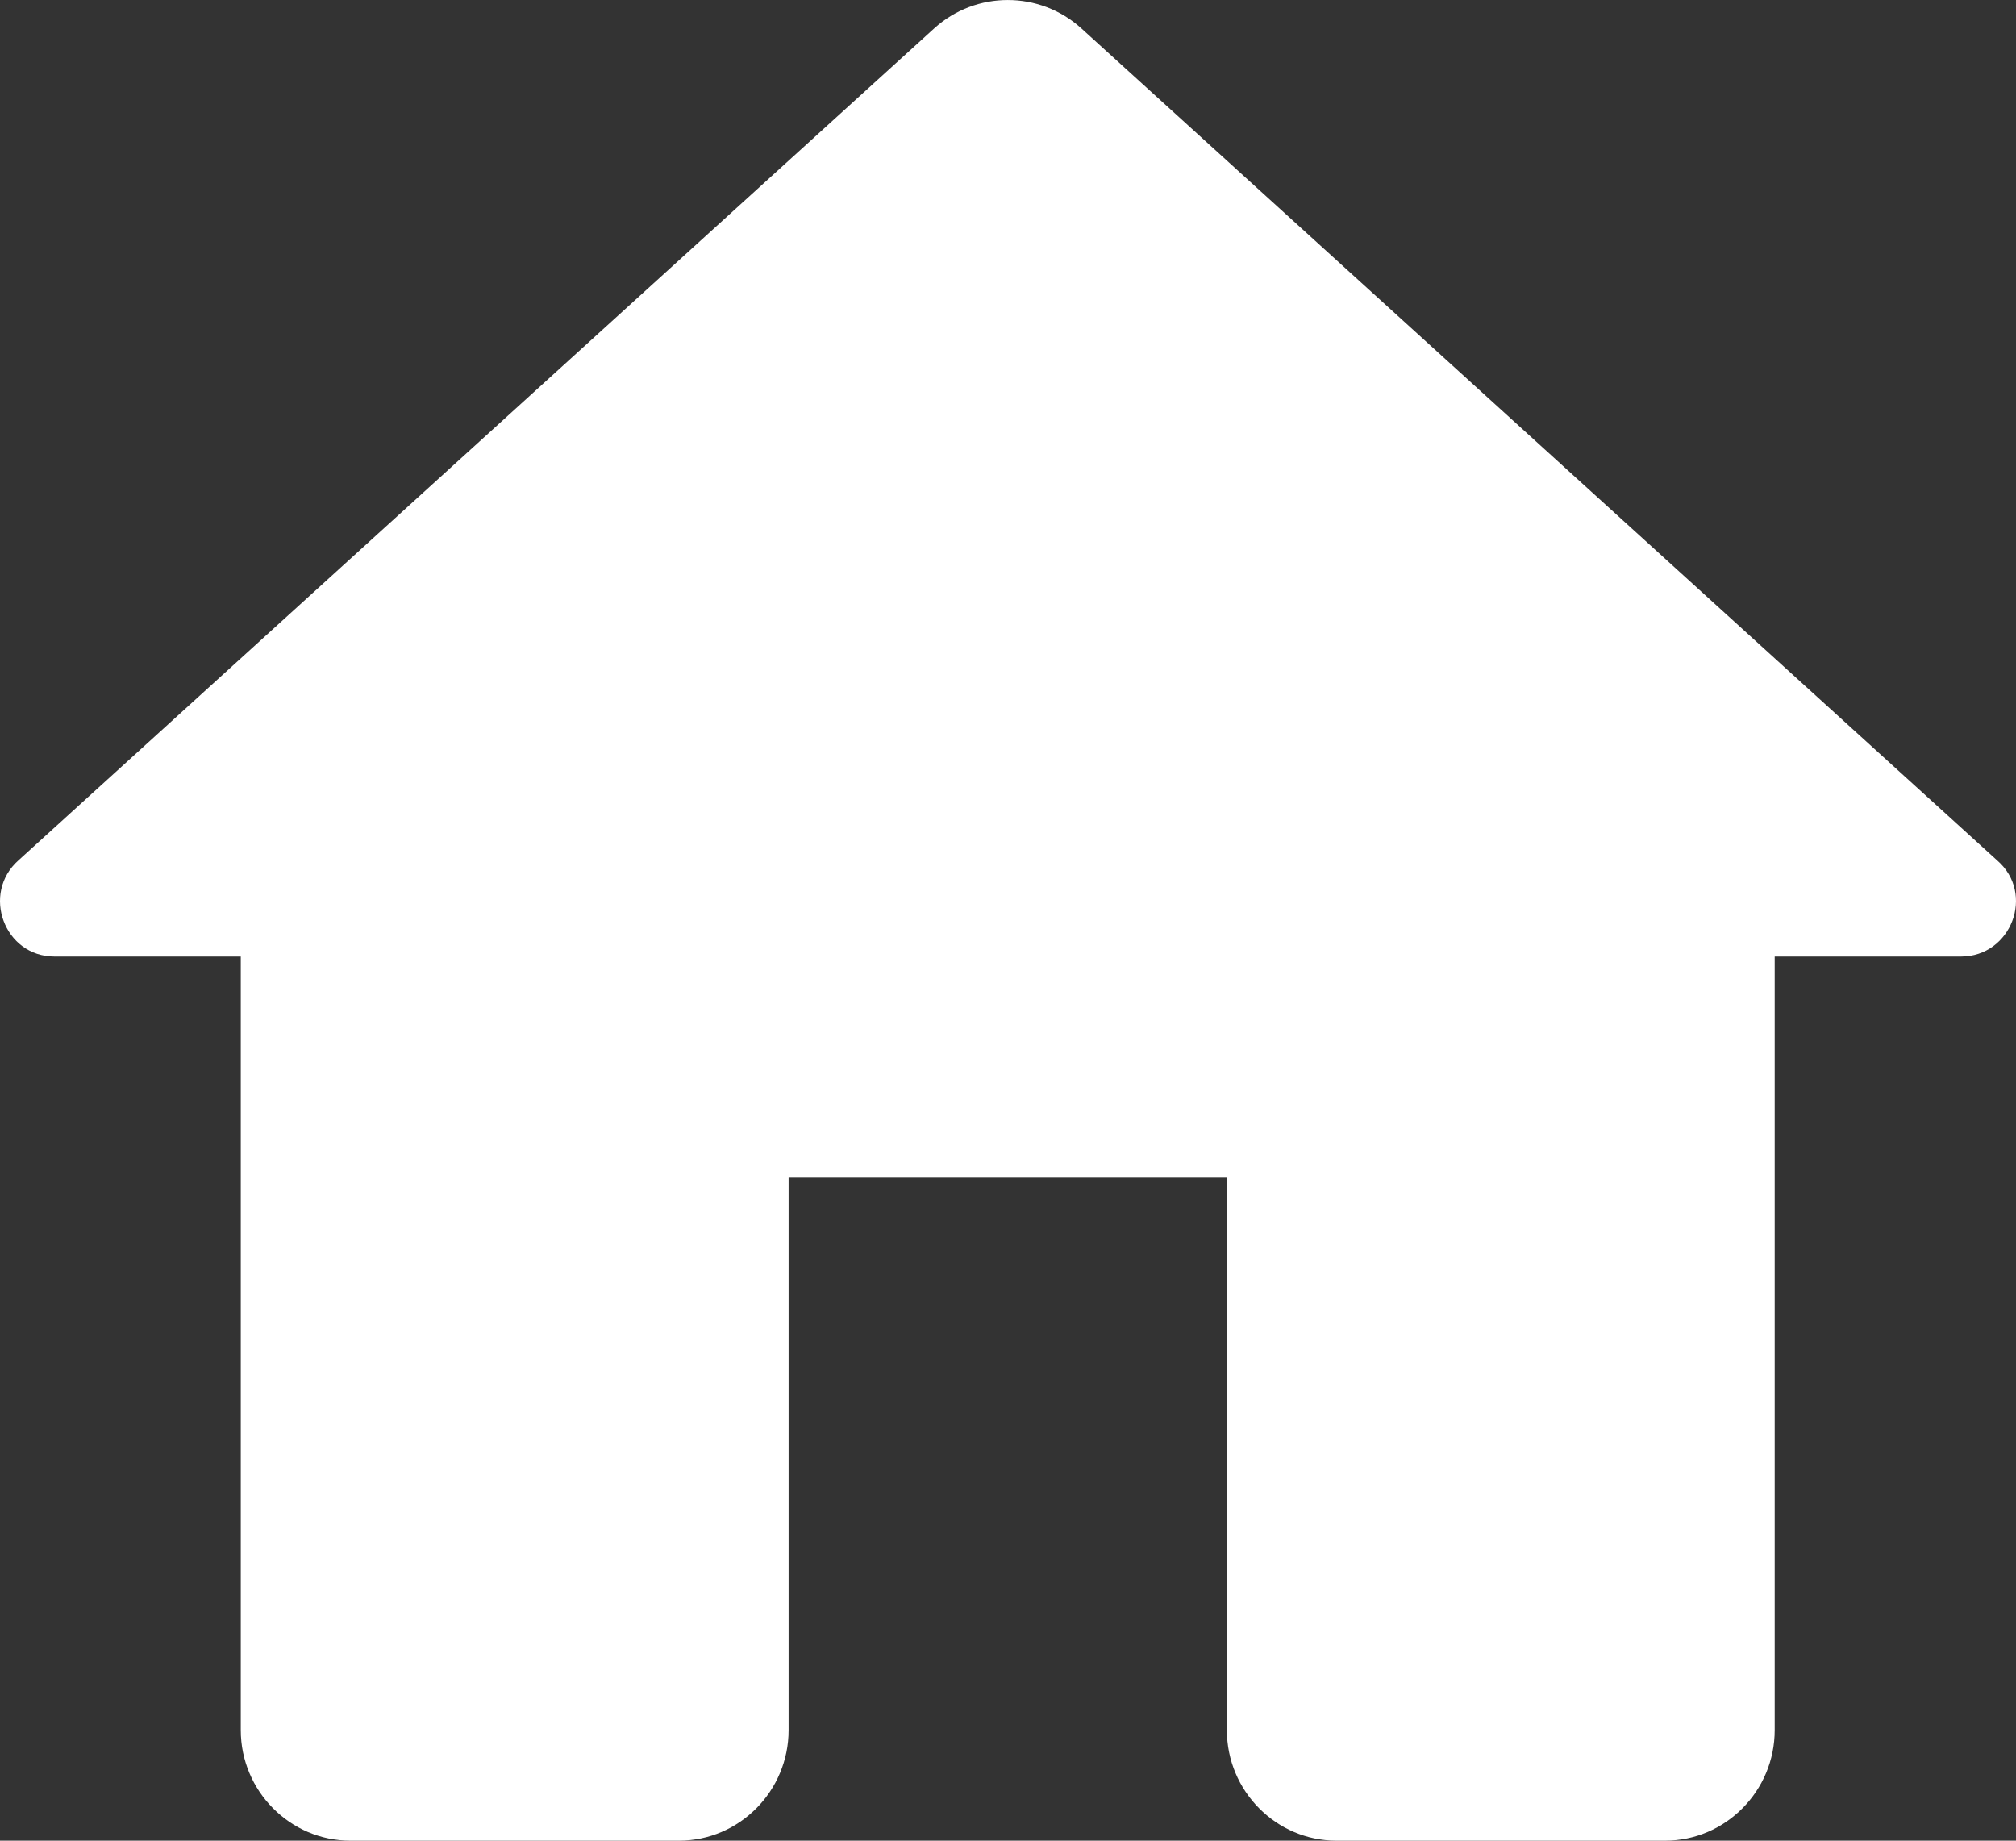 <svg width="23" height="21" viewBox="0 0 23 21" fill="none" xmlns="http://www.w3.org/2000/svg">
<rect x="0" y="0" width="23" height="21" fill="#333333" stroke="none"/>
<path d="M8.997 19.739V13.435H13.997V19.739C13.997 20.433 14.56 21 15.247 21H18.997C19.685 21 20.247 20.433 20.247 19.739V10.913H22.372C22.947 10.913 23.222 10.194 22.785 9.816L12.335 0.322C11.86 -0.107 11.135 -0.107 10.66 0.322L0.21 9.816C-0.215 10.194 0.047 10.913 0.622 10.913H2.747V19.739C2.747 20.433 3.31 21 3.997 21H7.747C8.435 21 8.997 20.433 8.997 19.739Z" fill="white"/>
</svg>
